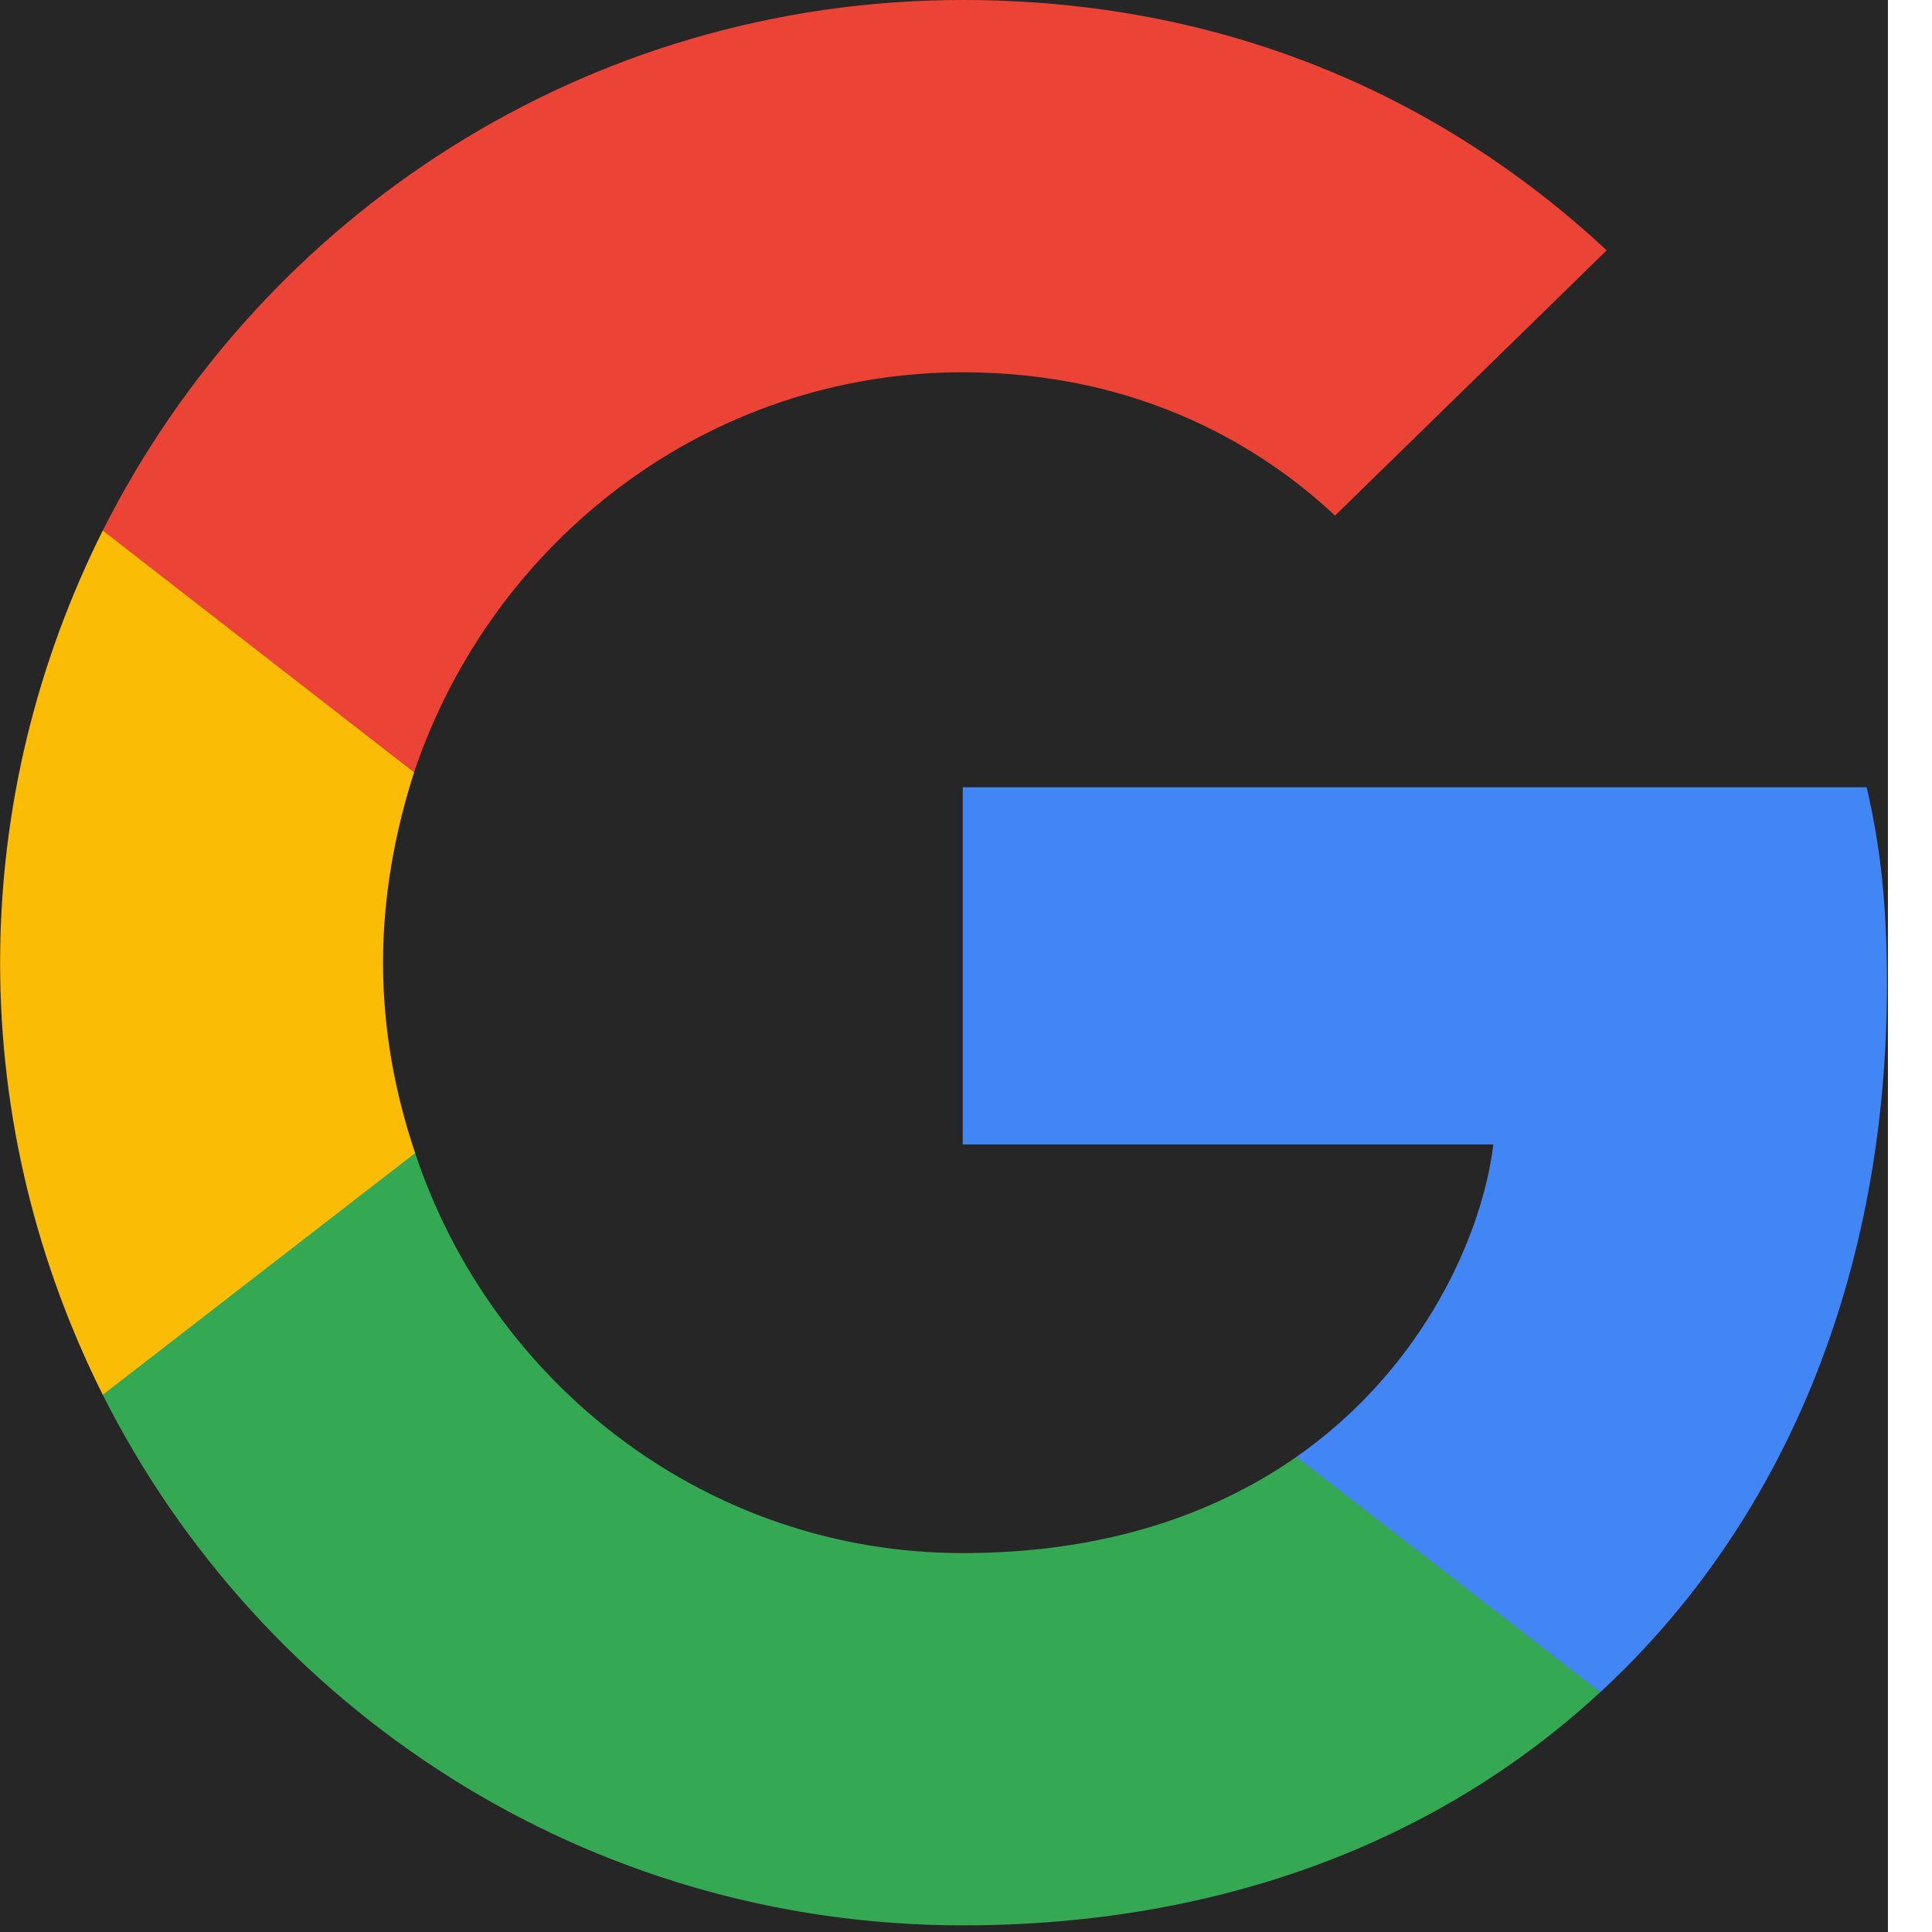 <svg width="16" height="16" viewBox="0 0 16 16" fill="none" xmlns="http://www.w3.org/2000/svg">
<g clip-path="url(#clip0_1280_164)">
<rect width="15.635" height="16" fill="#272626"/>
<path d="M15.627 8.149C15.627 7.494 15.574 7.016 15.459 6.52H7.973V9.478H12.367C12.278 10.213 11.8 11.321 10.737 12.065L10.722 12.164L13.089 13.997L13.253 14.014C14.759 12.623 15.627 10.577 15.627 8.149Z" fill="#4285F4"/>
<path d="M7.973 15.945C10.126 15.945 11.933 15.236 13.253 14.013L10.737 12.065C10.064 12.534 9.16 12.862 7.973 12.862C5.865 12.862 4.076 11.471 3.438 9.549L3.344 9.557L0.884 11.461L0.851 11.551C2.162 14.155 4.855 15.945 7.973 15.945Z" fill="#34A853"/>
<path d="M3.438 9.549C3.27 9.053 3.172 8.522 3.172 7.973C3.172 7.423 3.27 6.892 3.429 6.396L3.425 6.29L0.933 4.355L0.851 4.394C0.311 5.474 0.001 6.688 0.001 7.973C0.001 9.257 0.311 10.471 0.851 11.551L3.438 9.549Z" fill="#FBBC05"/>
<path d="M7.973 3.083C9.47 3.083 10.48 3.729 11.056 4.27L13.306 2.073C11.924 0.788 10.126 0 7.973 0C4.855 0 2.162 1.789 0.851 4.394L3.429 6.396C4.076 4.473 5.865 3.083 7.973 3.083Z" fill="#EB4335"/>
</g>
<defs>
<clipPath id="clip0_1280_164">
<rect width="15.635" height="16" fill="white"/>
</clipPath>
</defs>
</svg>
